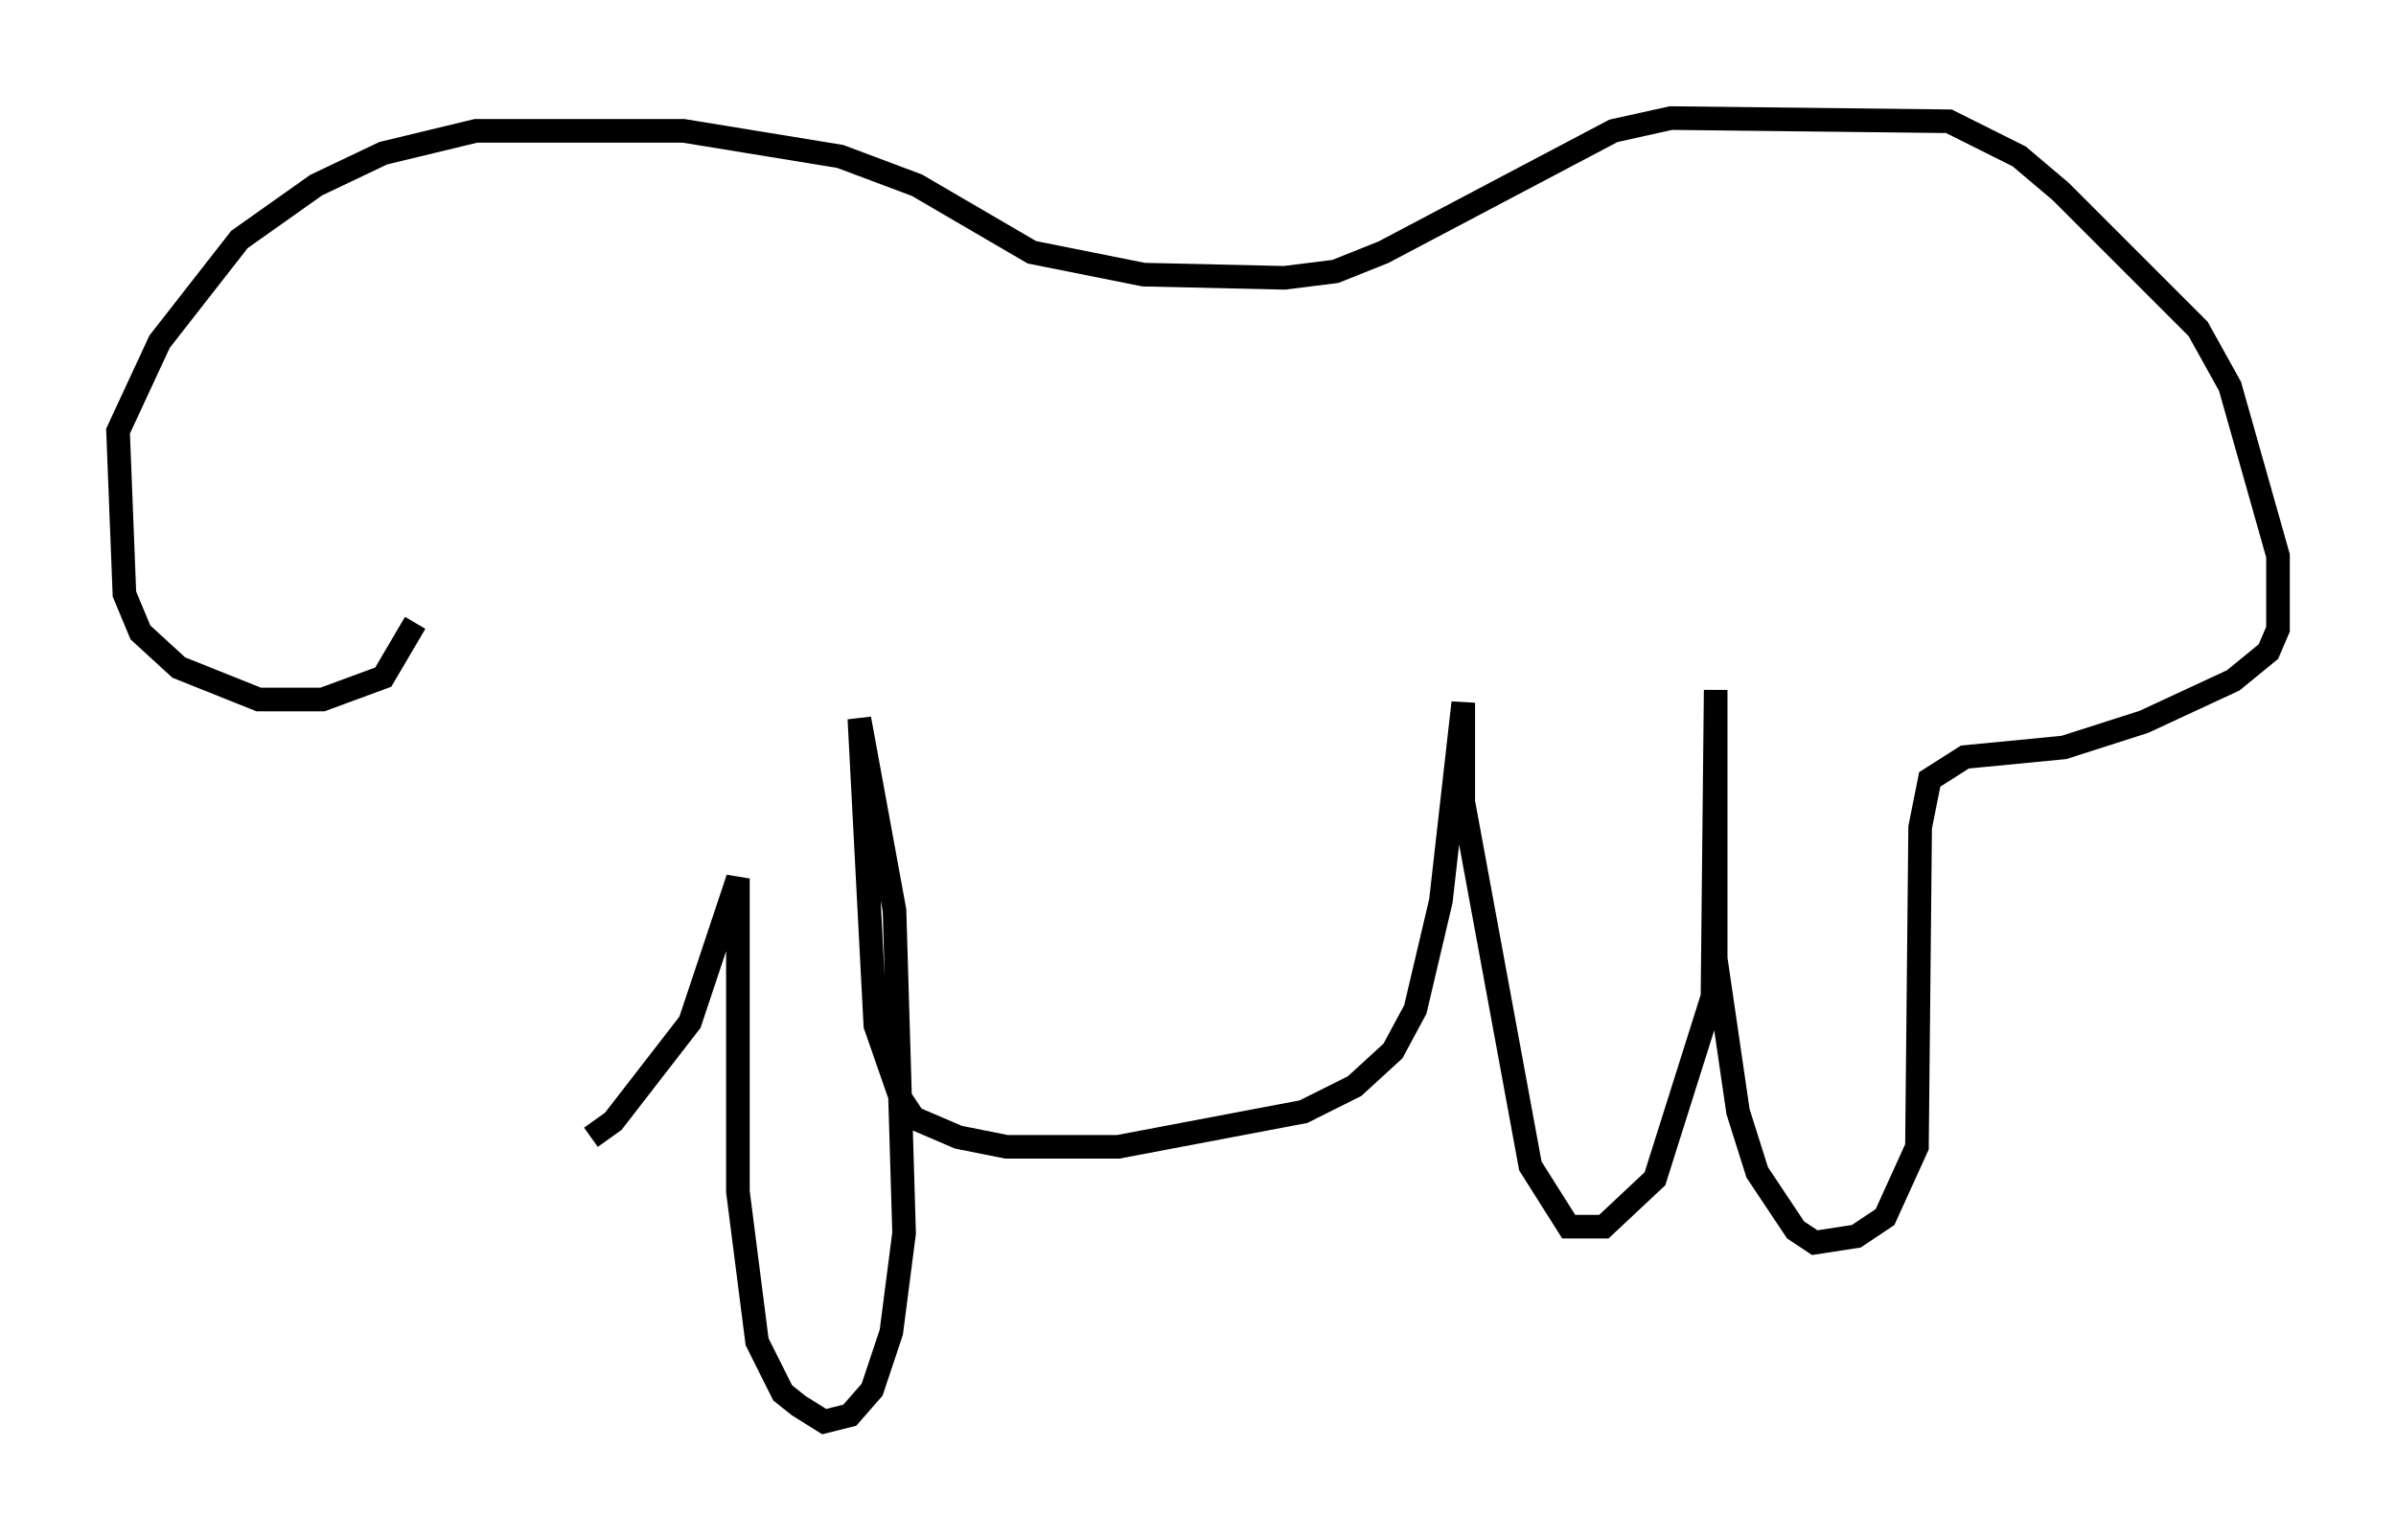 <?xml version="1.0" encoding="utf-8" ?>
<svg baseProfile="full" height="65.209" version="1.1" width="101.474" xmlns="http://www.w3.org/2000/svg" xmlns:ev="http://www.w3.org/2001/xml-events" xmlns:xlink="http://www.w3.org/1999/xlink"><defs /><rect fill="white" height="65.209" width="101.474" x="0" y="0" /><path d="M17.584, 25.297 m0.0, 1.083 l-1.353, 2.3 -2.571, 0.947 l-2.706, 0.0 -3.383, -1.353 l-1.624, -1.488 -0.677, -1.624 l-0.271, -6.901 1.759, -3.789 l3.383, -4.33 3.248, -2.3 l2.842, -1.353 3.924, -0.947 l8.796, 0.0 6.631, 1.083 l3.248, 1.218 4.871, 2.842 l4.736, 0.947 5.954, 0.135 l2.165, -0.271 2.03, -0.812 l9.743, -5.142 2.436, -0.541 l11.773, 0.135 2.977, 1.488 l1.759, 1.488 5.819, 5.819 l1.353, 2.436 2.03, 7.172 l0.0, 3.112 -0.406, 0.947 l-1.488, 1.218 -3.789, 1.759 l-3.383, 1.083 -4.195, 0.406 l-1.488, 0.947 -0.406, 2.03 l-0.135, 13.532 -1.353, 2.977 l-1.218, 0.812 -1.759, 0.271 l-0.812, -0.541 -1.624, -2.436 l-0.812, -2.571 -0.947, -6.495 l0.0, -11.367 -0.135, 12.99 l-2.436, 7.713 -2.165, 2.03 l-1.488, 0.0 -1.624, -2.571 l-2.842, -15.426 0.0, -4.195 l-0.947, 8.39 -1.083, 4.601 l-0.947, 1.759 -1.624, 1.488 l-2.165, 1.083 -7.848, 1.488 l-4.736, 0.0 -2.03, -0.406 l-1.894, -0.812 -0.541, -0.812 l-1.083, -3.112 -0.677, -12.99 l1.488, 8.119 0.406, 13.667 l-0.541, 4.195 -0.812, 2.436 l-0.947, 1.083 -1.083, 0.271 l-1.083, -0.677 -0.677, -0.541 l-1.083, -2.165 -0.812, -6.36 l0.0, -13.261 -2.03, 6.089 l-3.248, 4.195 -0.947, 0.677 " fill="none" stroke="black" stroke-width="1" /></svg>